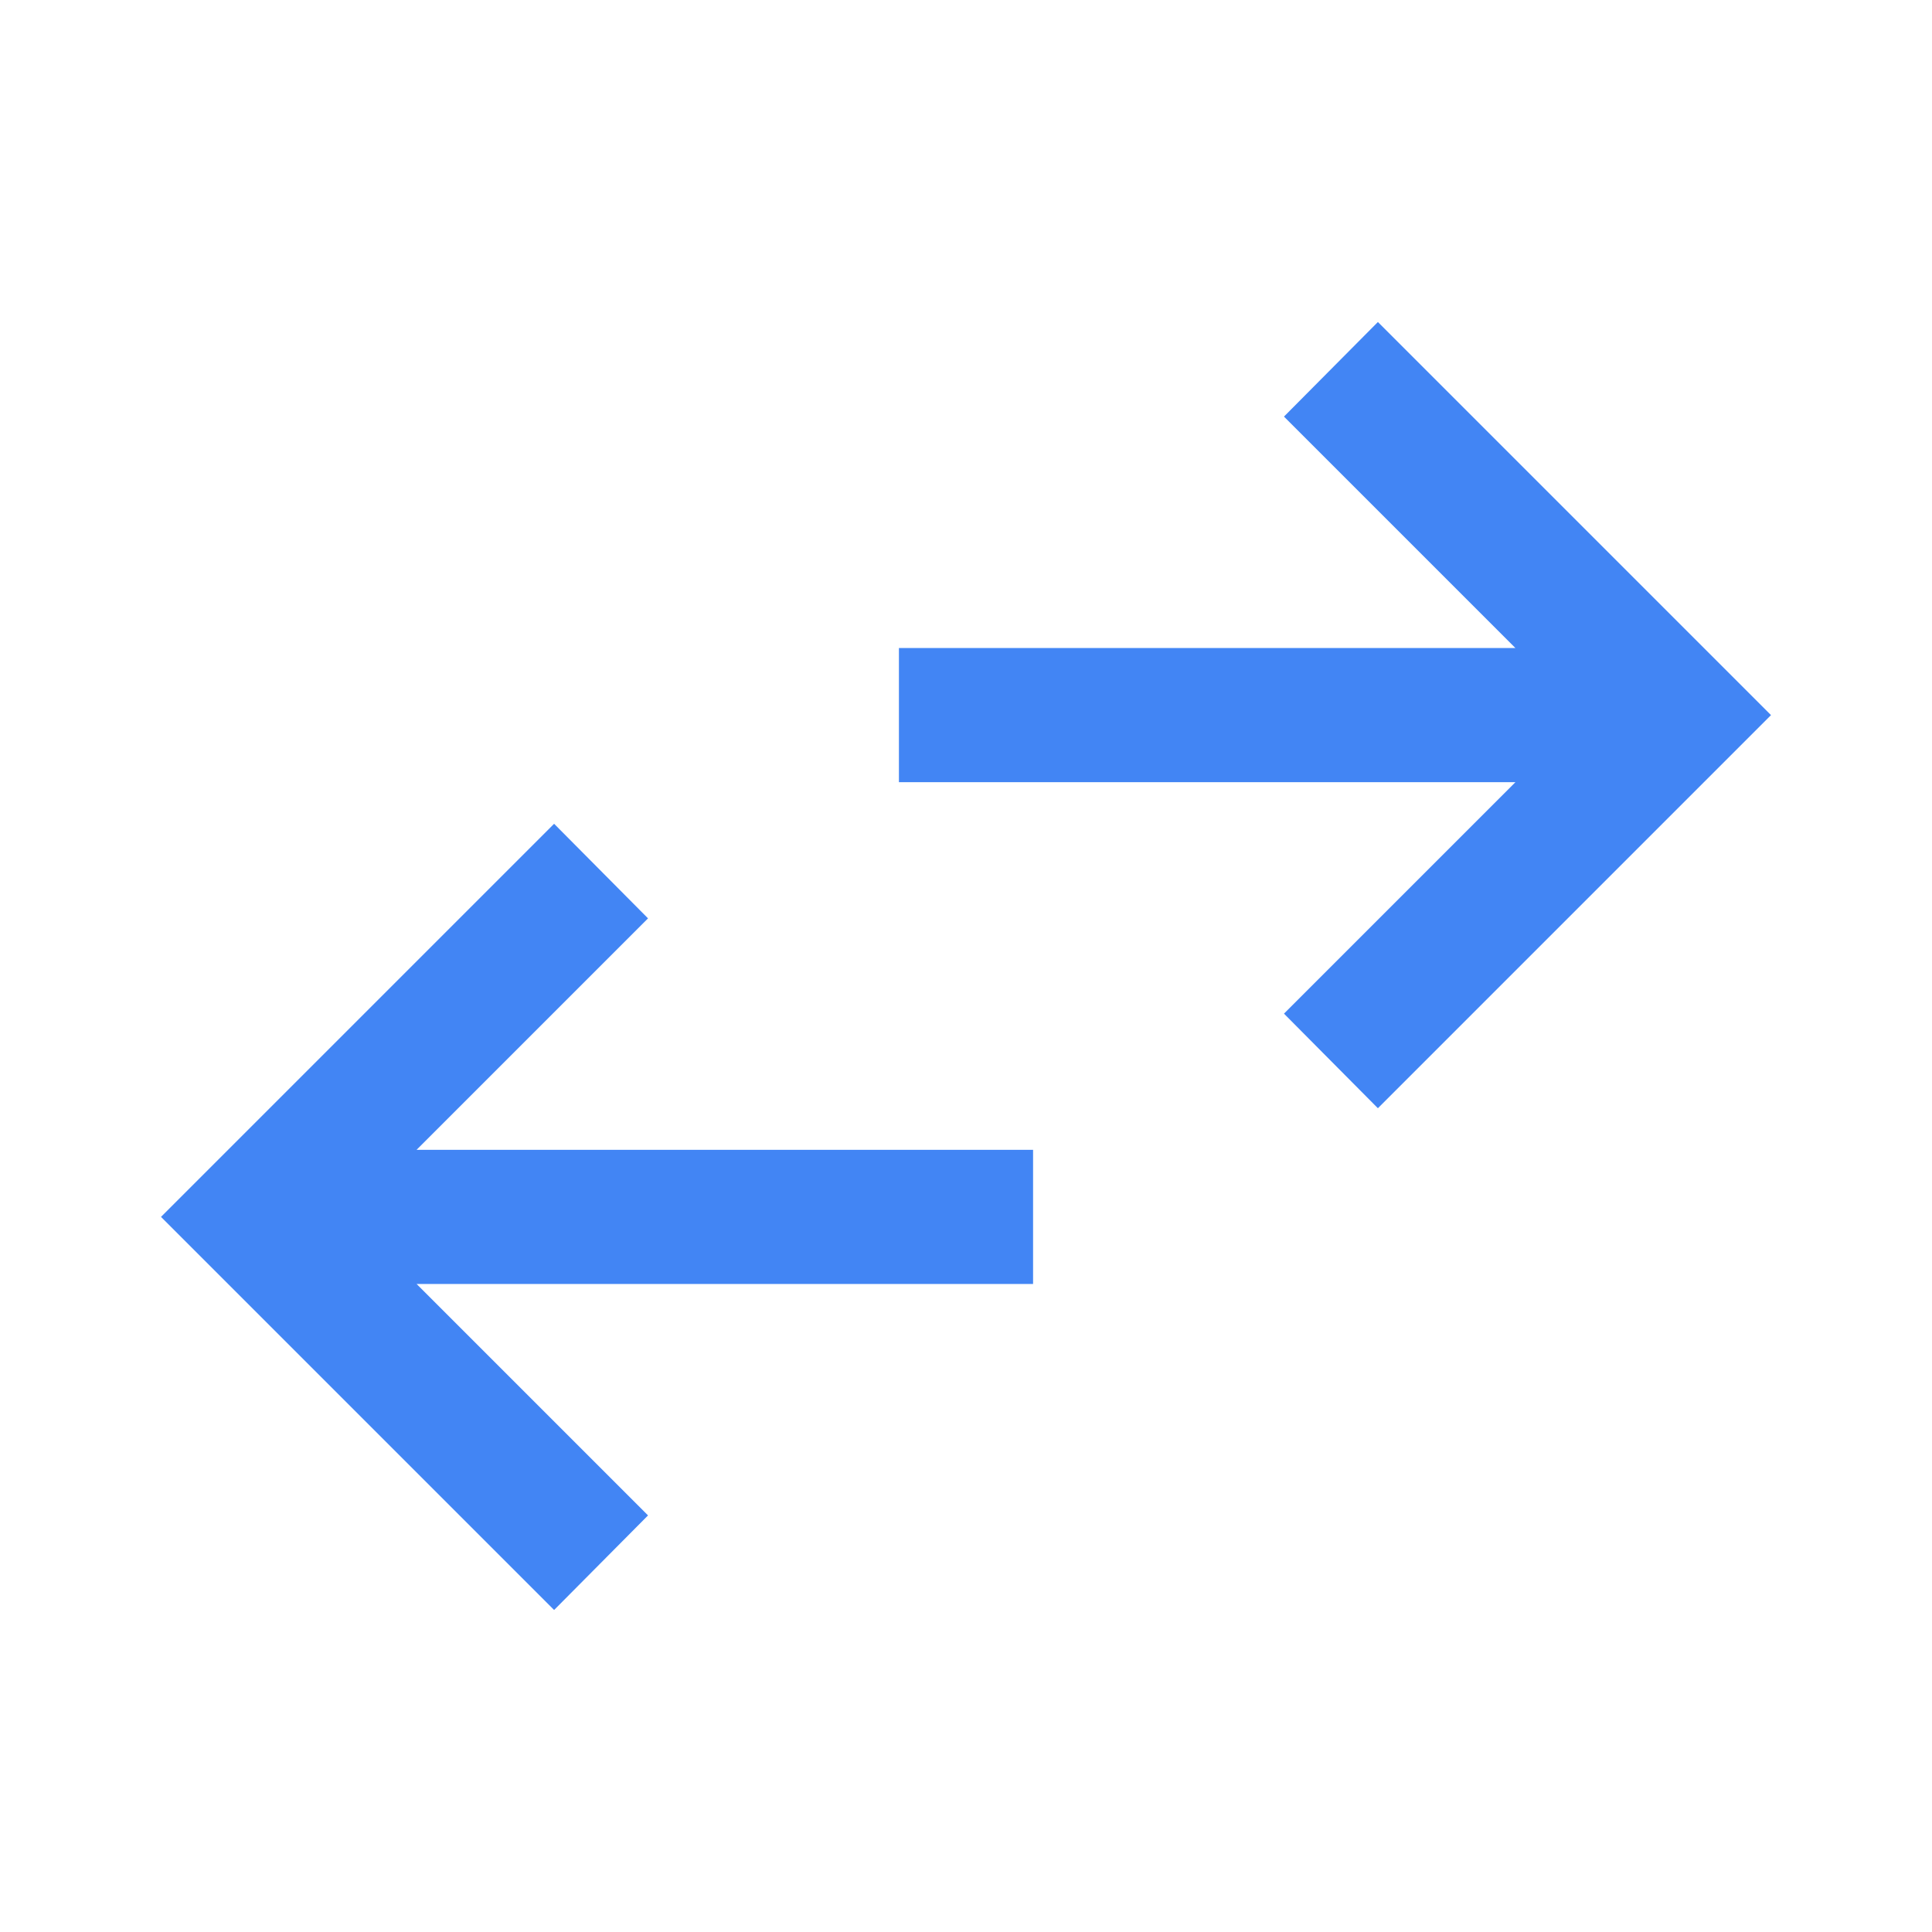 <svg xmlns="http://www.w3.org/2000/svg" height="60px" viewBox="0 -960 960 960" width="60px" fill="#4285F4"><path d="M275.33-160 80-355.33l195.33-195.34 46.67 47-115 115h306.33V-322H207l115 115-46.67 47Zm409.34-249.33-46.67-47 115-115H446.67V-638H753L638-753l46.67-47L880-604.67 684.67-409.33Z"/></svg>